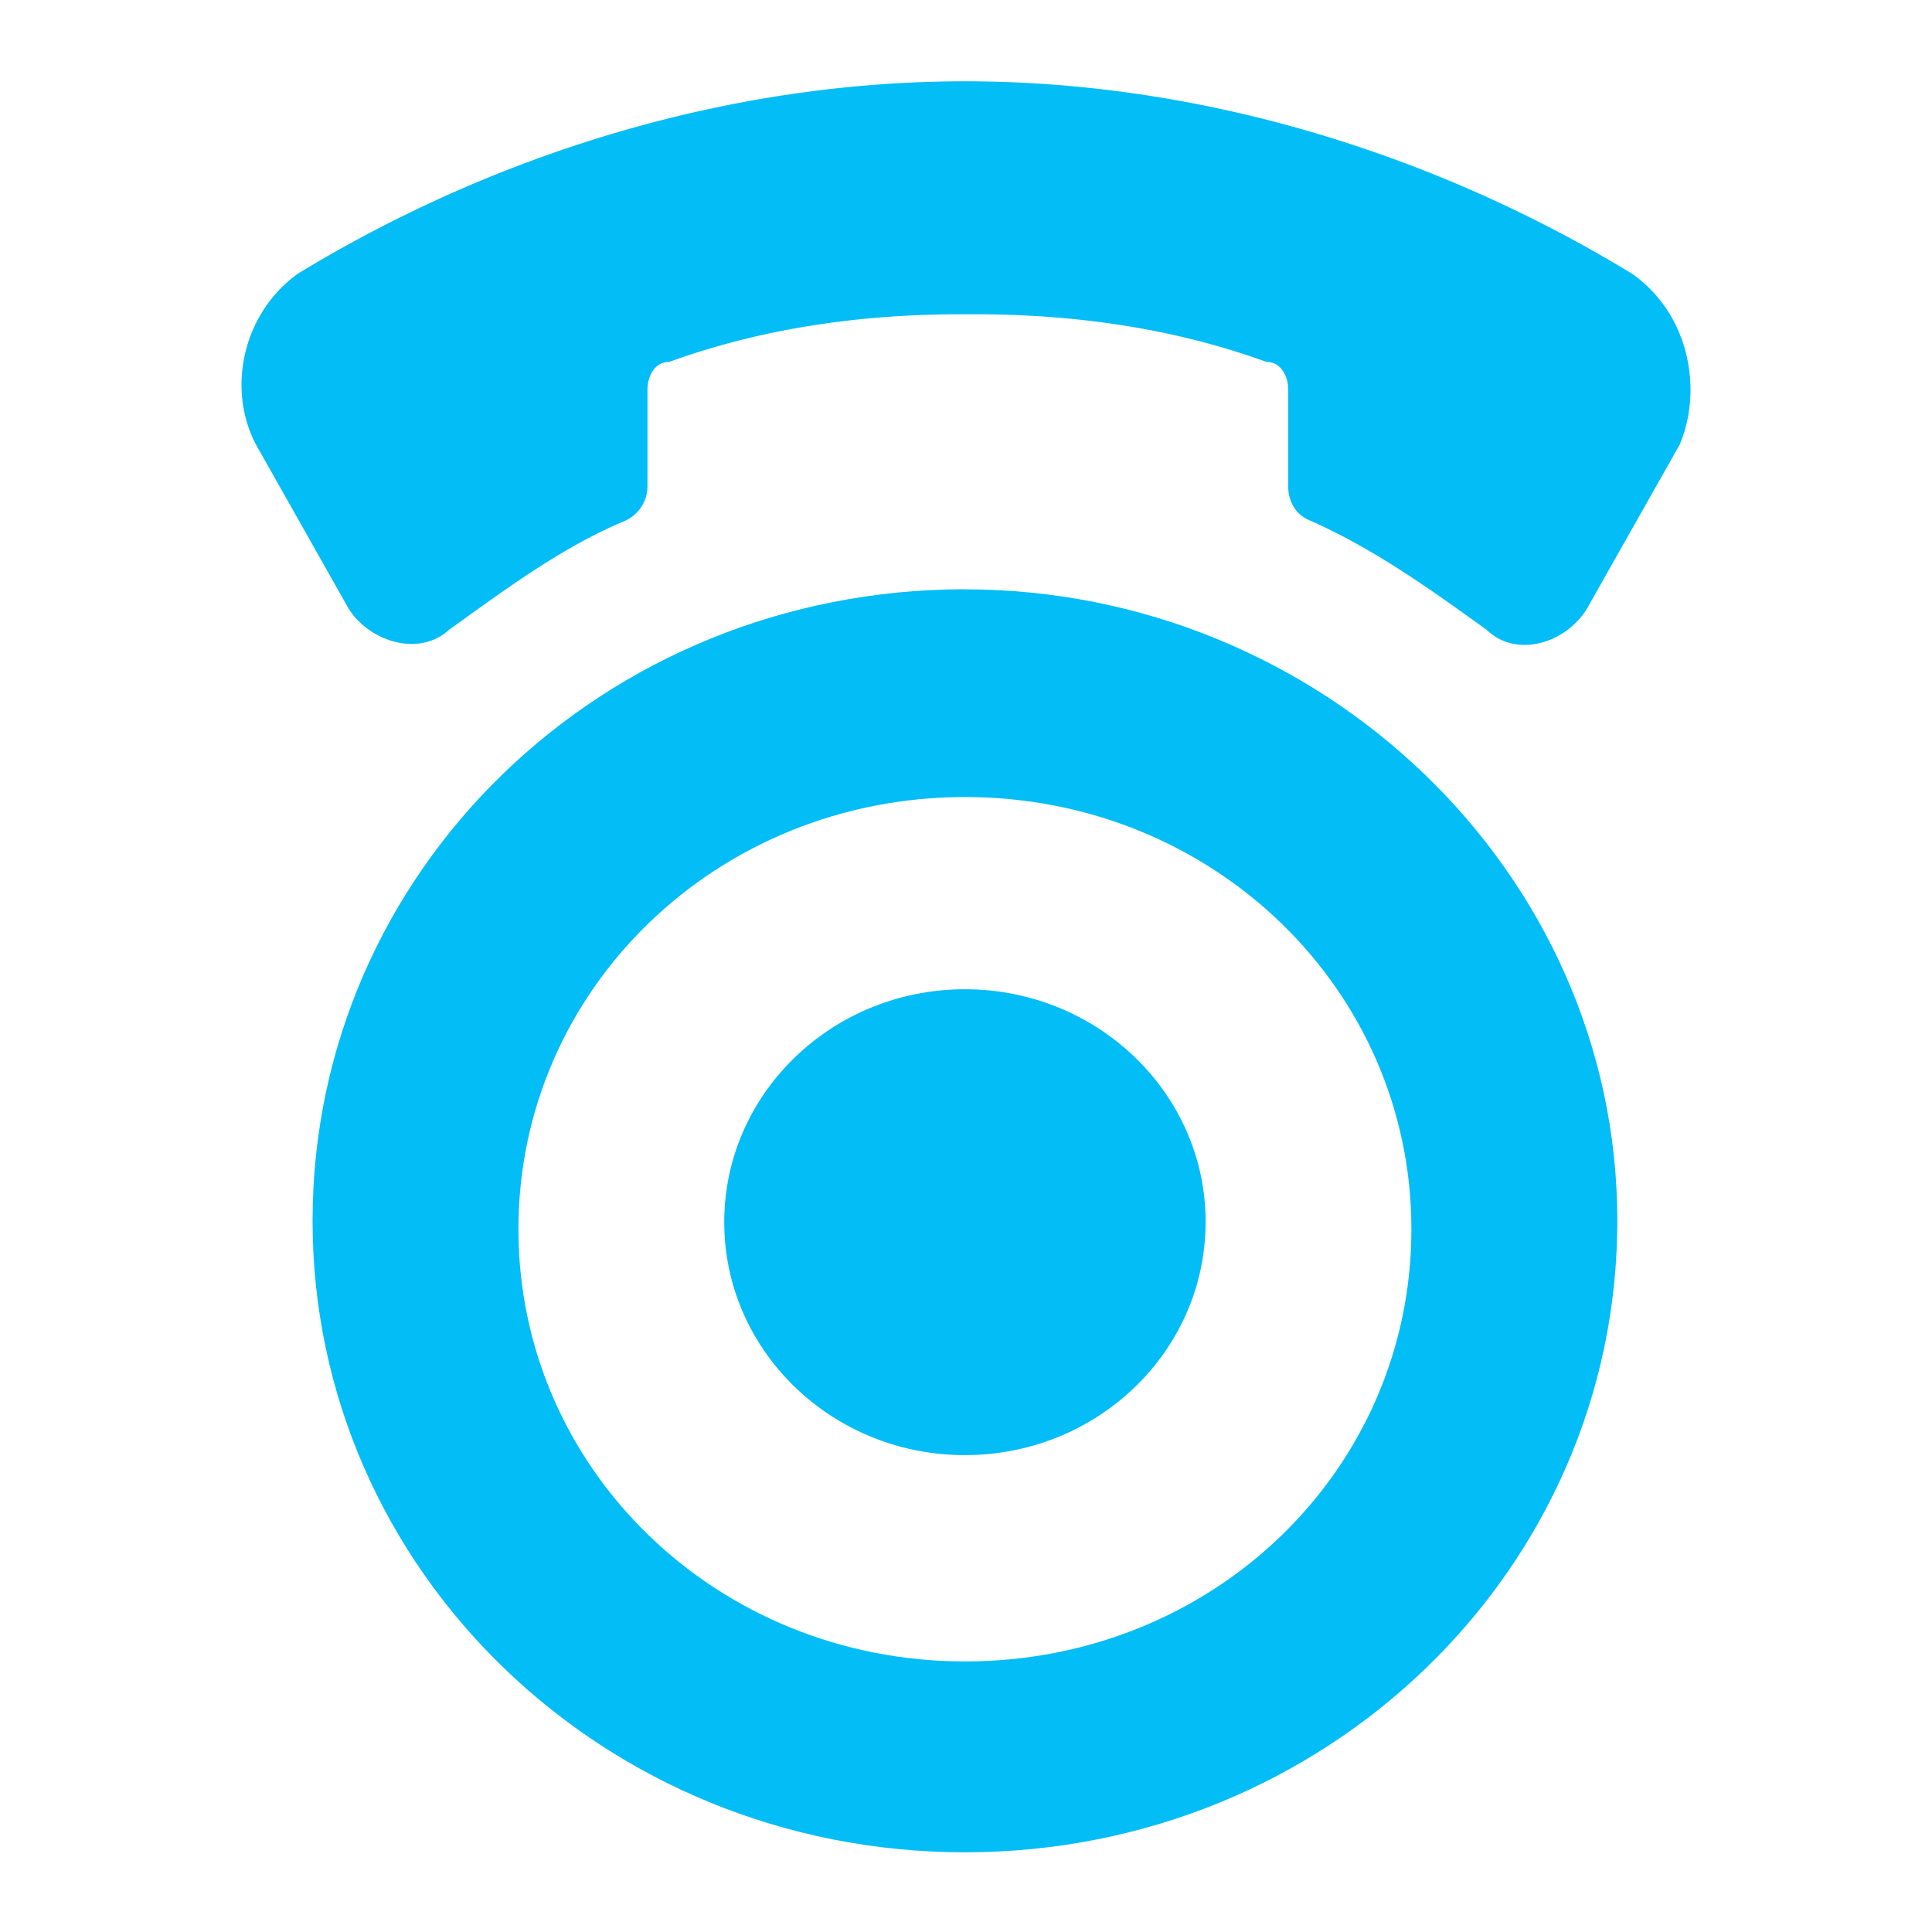 <svg xmlns="http://www.w3.org/2000/svg" width="24" height="24" fill="none" viewBox="0 0 24 24">
  <path fill="#02BDF6" d="M20.27 3.398c-2.376-1.447-5.276-2.388-8.283-2.388-3.008 0-5.907.941-8.284 2.388-.702.506-.882 1.447-.522 2.127l1.152 2.04c.27.418.883.592 1.243.26l.134-.096c.658-.474 1.32-.953 2.063-1.263a.471.471 0 0 0 .27-.418V4.845c0-.174.09-.349.27-.349 1.153-.418 2.377-.592 3.62-.592h.18c1.242 0 2.467.174 3.62.592.18 0 .27.175.27.349v1.203c0 .174.09.348.27.418.792.349 1.495.854 2.197 1.36.36.348.972.174 1.242-.262l1.153-2.04c.288-.68.126-1.62-.594-2.126ZM14.976 15.182c0 1.599-1.338 2.894-2.99 2.894-1.65 0-2.989-1.295-2.989-2.894 0-1.598 1.339-2.893 2.99-2.893 1.65 0 2.99 1.295 2.99 2.893Z"/>
  <path fill="#02BDF6" fill-rule="evenodd" d="M11.987 7.32c-4.502 0-8.104 3.505-8.104 7.845s3.62 7.845 8.104 7.845c4.484 0 8.104-3.504 8.104-7.845 0-4.34-3.692-7.844-8.104-7.844Zm0 13.319c-3.08 0-5.547-2.388-5.547-5.37 0-2.98 2.467-5.368 5.547-5.368 3.08 0 5.546 2.388 5.546 5.369 0 2.98-2.449 5.369-5.546 5.369Z" clip-rule="evenodd"/>
</svg>
